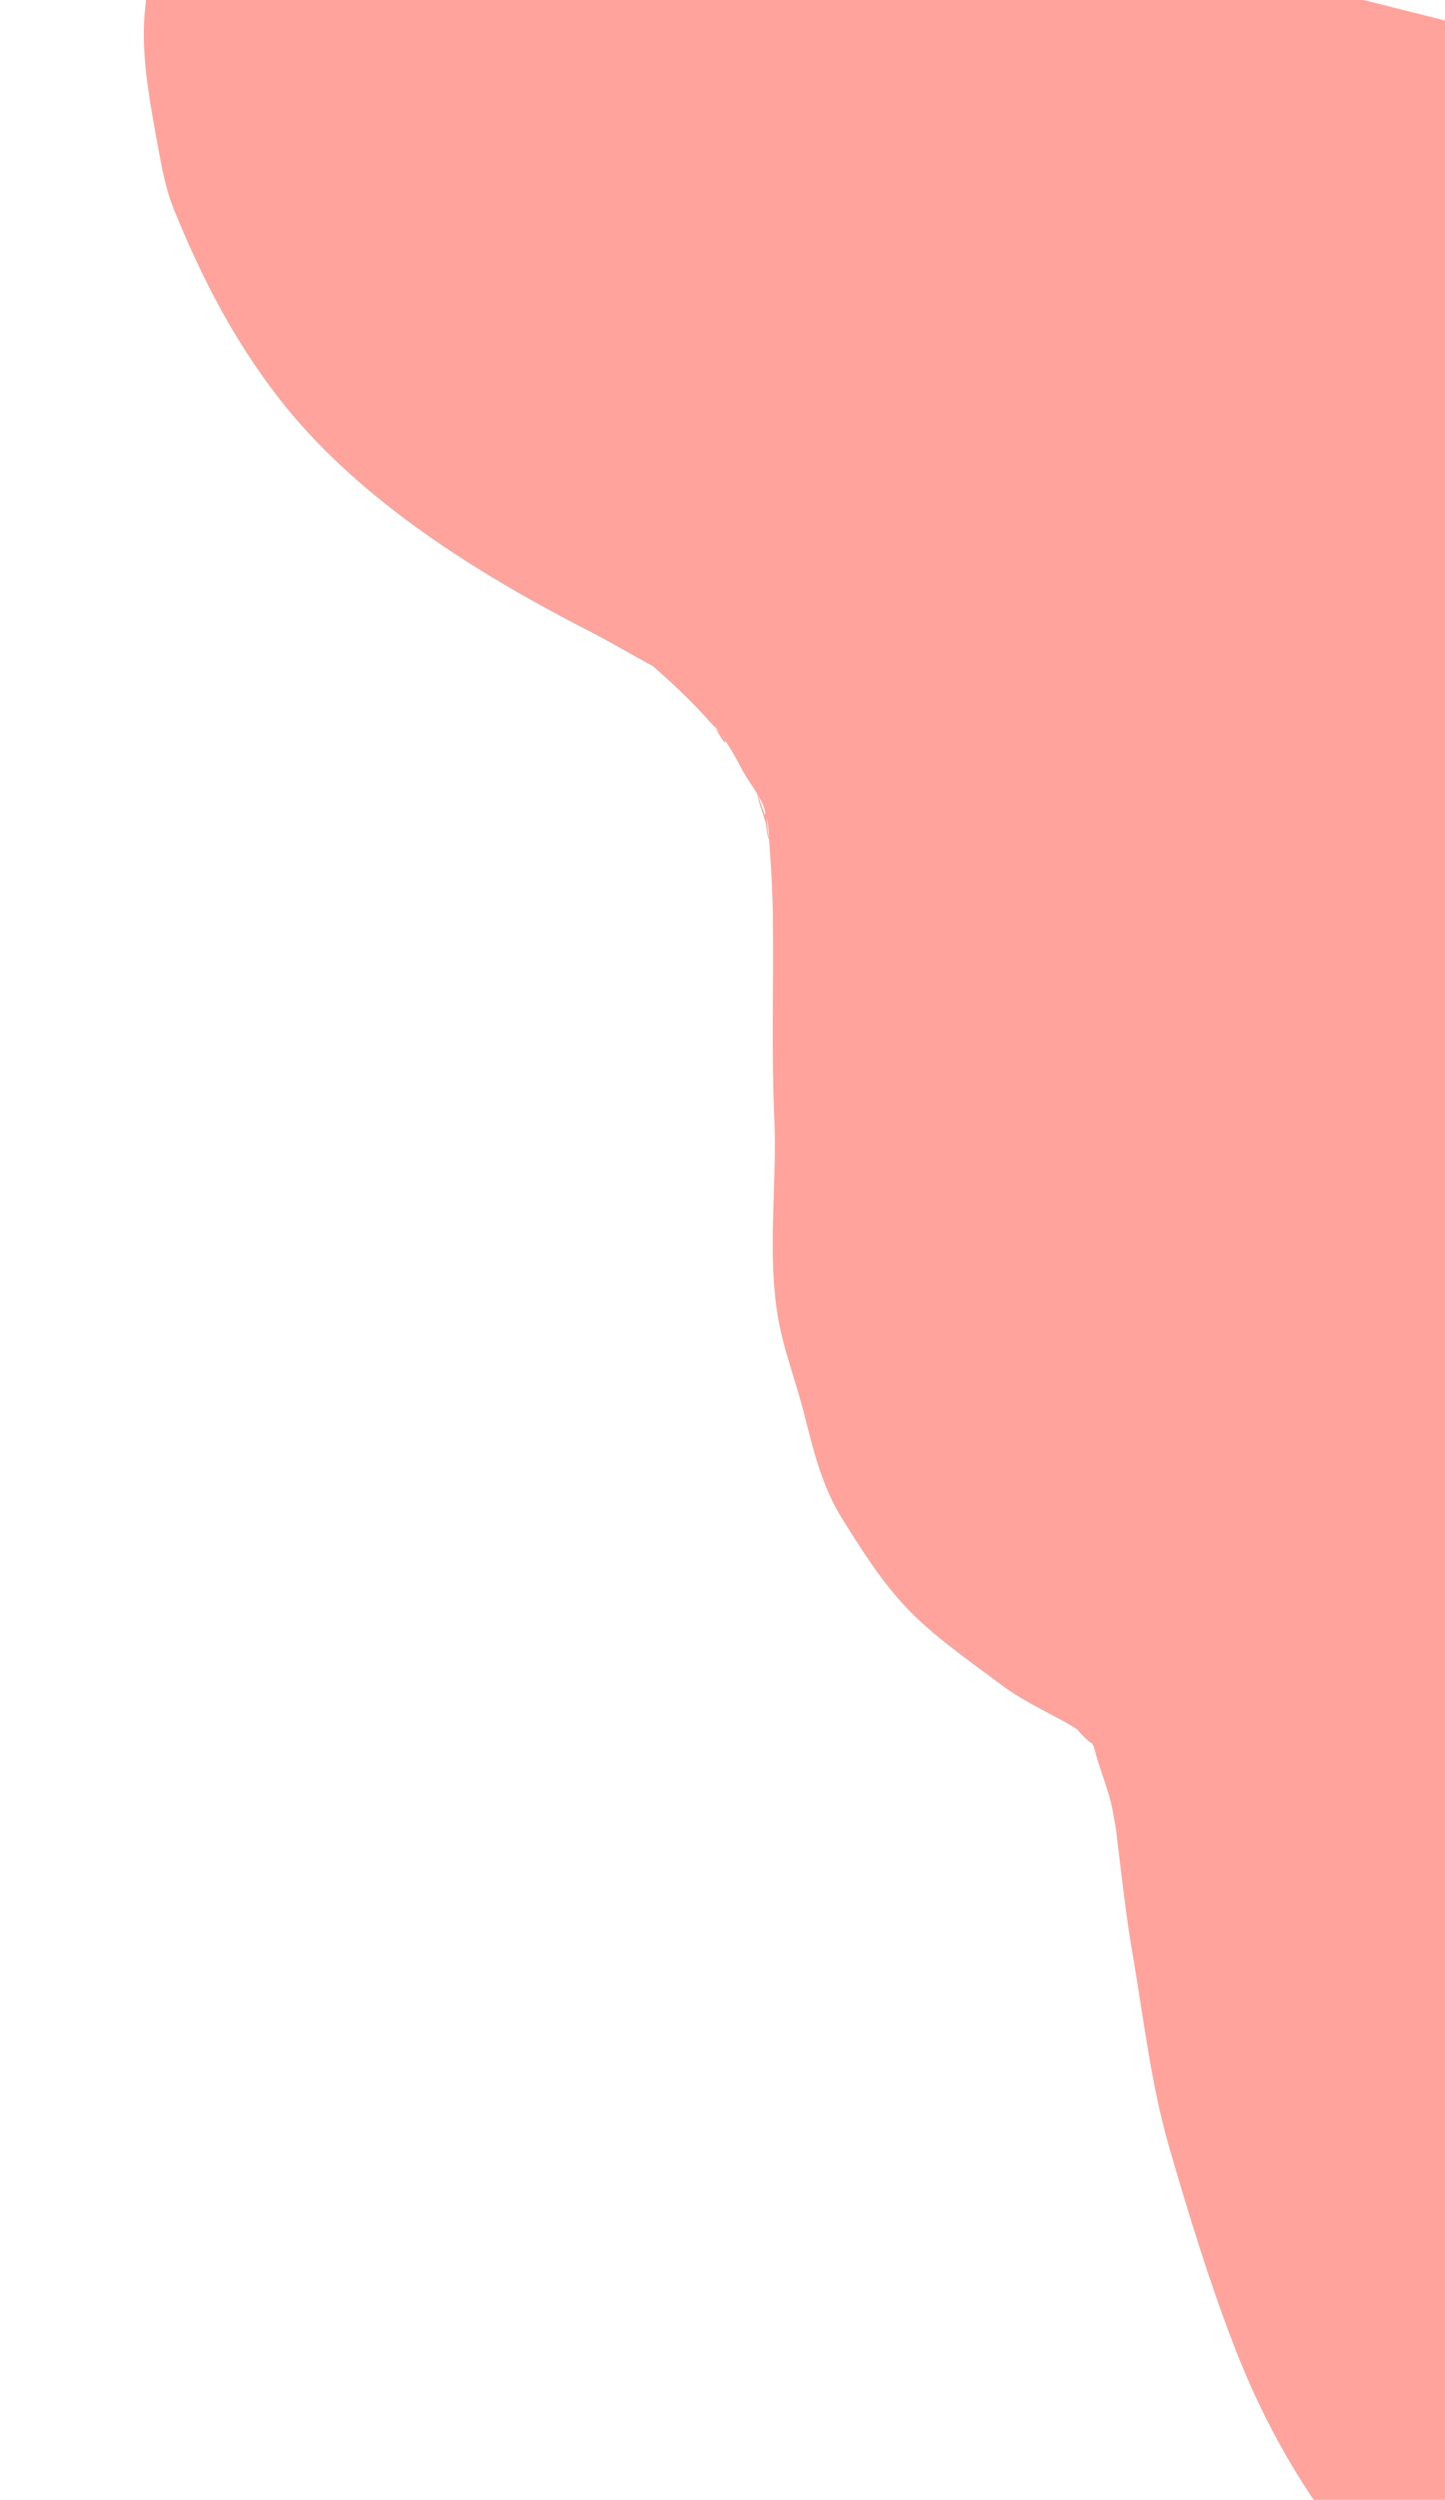<?xml version="1.0" encoding="utf-8"?>
<!-- Generator: Adobe Illustrator 21.0.0, SVG Export Plug-In . SVG Version: 6.00 Build 0)  -->
<svg version="1.1" id="Layer_1" xmlns="http://www.w3.org/2000/svg" xmlns:xlink="http://www.w3.org/1999/xlink" x="0px" y="0px"
	 viewBox="0 0 203.6 352.2" style="enable-background:new 0 0 203.6 352.2;" xml:space="preserve">
<style type="text/css">
	.st0{clip-path:url(#SVGID_2_);}
	.st1{clip-path:url(#SVGID_4_);}
	.st2{fill:#FFA39C;}
</style>
<g>
	<defs>
		<rect id="SVGID_1_" width="203.6" height="352.2"/>
	</defs>
	<clipPath id="SVGID_2_">
		<use xlink:href="#SVGID_1_"  style="overflow:visible;"/>
	</clipPath>
	<g class="st0">
		<defs>
			
				<rect id="SVGID_3_" x="-21.8" y="-14.4" transform="matrix(0.97 0.244 -0.244 0.97 42.917 -22.673)" width="269.2" height="352.2"/>
		</defs>
		<clipPath id="SVGID_4_">
			<use xlink:href="#SVGID_3_"  style="overflow:visible;"/>
		</clipPath>
		<g class="st1">
			<g>
				<path class="st2" d="M32.2-50.7C32-49.9,29.3-38.5,29-38.6c0.5,0.1,3.3-9-2.1,5.1c-0.8,2.1-1.4,4.2-1.9,6.3
					c-2.5,9.6-3.6,19.1-4.6,28.9c-0.5,5.7,0.5,11.4,1.5,17c0.7,3.7,1.2,7.3,2.6,10.8c4.1,10.1,9,19.5,15.9,28
					c10.8,13.2,26.4,23,41.4,30.8c3.4,1.7,6.6,3.6,9.9,5.4c3.7,2.1-0.3-0.1-0.8-0.8c0.4,0.5,1.2,1,1.7,1.5c1.6,1.4,3.2,2.9,4.7,4.4
					c1.4,1.4,2.7,2.9,4,4.3c1.5,1.6,1.1,2.8-0.8-1.2c0.3,0.7,1,1.3,1.4,2c1,1.5,2,3.2,2.8,4.8c0.7,1.3,3.4,4.8,3.1,6.1
					c-0.1,0.2-1.6-4.9-0.9-2c0.3,1.1,0.7,2.1,1,3.2c0.1,0.5,0.2,2.2,0.6,2.5c-0.4-0.4-0.6-6.2-0.2-1.3c0.3,4.3,0.6,8.6,0.6,12.9
					c0.1,9.1-0.2,18.2,0.2,27.4c0.4,9-0.9,17.7,0.3,26.7c0.7,5.2,2.5,9.6,3.8,14.6c1.4,5.4,2.5,10.5,5.6,15.4
					c2.7,4.3,5.4,8.6,8.9,12.3c3.8,4,8.6,7.3,13,10.6c3,2.3,6.2,3.8,9.5,5.6c1,0.5,5.9,3.9,2.5,1.2c-4.1-3.2,3.5,4.7,0.4,0.3
					c-2.5-3.5,0.2,0.4,0.7,1.3c0.4,0.7,0.8,1.6,1.3,2.3c1.4,1.9-1.2-2.9-1.2-2.9c0.5,3.2,2.1,6.5,2.8,9.8c0.3,1.6,0.6,3.2,0.8,4.8
					c0.8,4.3-0.8-6.4-0.1-0.4c0.7,5.6,1.3,11.3,2.3,16.9c1.5,8.8,2.5,17.7,5,26.4c2.7,9.3,5.6,18.8,9.1,27.9
					c4.2,11,9.9,21,17.4,30.1c7.8,9.4,18.7,13.7,29.9,17.6c9.4,3.3,20.6-1.6,26.3-9c6.1-7.9,7-18.9,2-27.8c0.8,1.4,2.4,5.9,1.9,7.2
					c0.2-0.5,0.1-1.6,0.1-2.2c0.2-2.1,0.3-4.2,0.4-6.3c0.2-5,0.1-10,0.3-15c0.3-9.1,0.9-18.2,1.4-27.4c0.5-9.5,1.1-19,2-28.5
					c0.2-2.2,0.5-4.4,0.7-6.6c0.3-2.9,1.3-1.3-0.2,1c0.4-0.6,0.3-2.1,0.4-2.8c0.7-4.6,1.9-9.1,3.1-13.5c1.6-5.8,2.6-11.4,3.3-17.4
					c0.1-1.1,0.2-2.5,0.4-3.6c-0.1,0.7-1.1,5.7,0,1.3c0.6-2.5,1.1-5,1.6-7.4c2.1-10.5,3.8-21.2,4.7-31.8c0.2-2,0.2-4,0.4-6
					c0,0.1,0.1-3.3,0.3-3.4c0.3-0.1-1.4,6.5,0,1.7c1.2-4.2,2-8.4,2.7-12.7c1.6-9.3,3.9-18.4,6.2-27.5c4.9-19.5,6.6-39.8,8.3-59.8
					c0.1-1.1,1.7-13.2,1.3-13.4c0.1,0.1-0.8,4.9-0.2,1.9c0.2-1.2,0.4-2.5,0.6-3.7c0.6-4,1.2-8.1,1.6-12.2c0.1-1.4-0.3-5.7,0.5-6.5
					c0,0-1.3,6.4-0.1,1.7c0.2-0.8,0.4-1.6,0.6-2.4c1.9-8.5,1.9-16.4-2.4-24.2C279.4,3.7,253.8,5,236.4,1.8
					c-18.6-3.5-36.9-9.3-55.3-13.9c-10.4-2.6-20.9-5.3-31.3-7.9c-4.8-1.2-9.6-2.2-14.3-3.6c-4.5-1.4-8.8-3.4-13.3-4.6
					c-4.8-1.3-9.6-2.2-14.4-3.4c-2.7-0.7-5.4-1.4-8-2.3c-0.9-0.3-5.4-2.5-5.8-2.1c0.2-0.2,5.7,2.7,1.5,0.6c-1-0.5-1.9-0.9-2.9-1.5
					c-0.9-0.5-1.8-1.1-2.7-1.6c-2.9-1.7,0.7,0.3,1.4,1.2c-0.4-0.6-1.6-1.4-2.2-1.9c-3-2.2,0.9,2,1.7,3.4c1.6,2.7,0.4,1.1,0.2-0.1
					c-0.3-1.7-0.7-3.3-1.1-5C87-53,74.4-60.4,62.5-58.8c-11.3,1.5-22.8,12.1-21.7,24.6c1.5,15.4,6.6,29,13.8,42.7
					c2.5,4.8,5.1,9.5,7.6,14.2c1.4,2.7,2.8,5.4,4.2,8.1c0.7,1.3,1.4,2.6,2.1,3.9c0.4,0.7,0.7,1.4,1,2c-1.4-3.6-1.8-4.5-1.2-2.7
					c4.1,15.4,12.4,26.6,25.2,35.7c4.6,3.2,9.5,5.8,14.3,8.7c2,1.2,4.1,2.5,6.1,3.8c1.4,0.9,3.5,1.9,4.6,3.1
					c-0.7-0.6-1.4-1.1-2.2-1.7c0.9,0.7,1.8,1.5,2.6,2.3c1.8,1.7,3.5,3.5,5.1,5.4c0.9,1,2,2.1,2.7,3.3c-2.5-4.6-1.8-2.4-0.9-1
					c3.4,4.9,7,9.6,9.9,14.8c0.7,1.3,1.4,2.6,2.1,3.9c2.2,4,0-0.7-0.3-1.1c1.5,2.2,2,5.7,2.7,8.3c1.6,5.9,3.1,11.9,4.3,17.9
					c0.5,2.5,1.9,6.5,1.6,9.1c0.5-4.5-0.4-3.3-0.2-1.2c0.2,1.8,0.4,3.7,0.7,5.5c1,7.7,1.9,15.5,3.4,23.1
					c2.3,12.2,6.5,23.8,10.3,35.6c5.1,16.1,13.9,28.5,24.4,41.5c0.2,0.2,0.4,0.5,0.6,0.7c-1.6-1.6-2.8-3.4-3.5-5.6
					c-1.7-5.5-0.5-3.8-0.6-0.8c0,1-0.2,2-0.1,3.1c-0.2,2.3,0,0.9,0.6-4.1c-0.2,1.5-0.4,2.9-0.6,4.4c-1.5,11.1,0,19.3,7.4,28.5
					c10.4,12.9,31.7,7.5,39.3-5.1c5.7-9.5,9.4-22.2,11.1-33.1c2-12.5,3.2-25.4,4.1-38.1c0.8-11.9,1-23.8,2.3-35.6
					c1.3-11.8,0.4-23.5,1.2-35.3c0.4-5.7,1-11.3,1.7-17c0.2-1.5,0.7-6.1,0,0c0.1-1.3,0.4-2.5,0.5-3.8c0.7-4.8,1.3-9.7,1.9-14.5
					c0.8-5.9,1.1-11.9,2.2-17.7c-1,5.5-0.3,2-0.1,0.7c0.3-2.2,0.6-4.4,0.9-6.6c0.5-3.6,1-7.2,1-10.8c0.1-7.5-1.3-15.5-5.4-21.9
					c-5.2-8-12.7-11.4-21.3-14.6c-10.6-4-21.7-5.9-32.8-8.1C181.9,12.9,169,9.7,156,6.3c-13.1-3.4-26.5-5.1-39.6-8.6
					c-4.4,16.1-8.9,32.1-13.3,48.2c1.9,0.4,3.8,1,5.6,1.6c6,2.1-3.6-2.1,0.8,0.3c2.9,1.6,5.8,3,8.6,4.6c6.3,3.5,12.4,6.9,18.3,10.9
					c4.6,3.1-4.1-3.7,0.1,0.1c1.2,1.1,2.5,2.2,3.7,3.3c2.9,2.8,5.7,5.9,8.4,8.9c2.4,2.6,4.6,5.3,6.9,8c3.5,4.2-2.6-3.5,0.5,0.6
					c1.2,1.6,2.4,3.2,3.7,4.9c4.3,5.6,8.6,11.3,11.8,17.6c0.8,1.5,1.5,3.1,2.2,4.7c0.3,0.7,3,7.1,1.5,3.1c-1.7-4.4,1.2,3.2,0.9,3.4
					c-0.2-1.1-0.3-2.1-0.5-3.2c0.1,1.2,0.2,2.3,0.4,3.5c0.6,5.1,1.3,9.8,3,14.7c1.1,3.1,2,7.4,4,9.7c1.6,3.4,1.1,0.7-1.7-8.2
					c0.8-4.6,0.8-5.5,0.1-2.8c-2.9,7.2-5.4,17.1-4.5,24.7c0.8,6.9,2.2,12.6,7.3,17.7c4.3,4.3,11.5,7.6,17.7,7.3
					c12.2-0.5,26.7-11.1,25-25c-0.2-1.1-0.3-2.2-0.2-3.3c-0.6,4.2-0.6,4.8,0.1,2c0.6-1.7,0.8-3.6,1.4-5.4c1.3-4.7,2.7-9,3-13.9
					c0.2-3.5-0.3-6.9-1.3-10.2c-0.9-2.6-1.9-5-3.3-7.4c0.4,1,0.8,2.1,1.3,3.1c0.1-0.1-1.8-5.7-2-6.3c-1.7-4.8,0.3,4.9-0.1-0.1
					c-1.9-19.8-12.1-36.8-23.8-52.3c-11.8-15.5-23.6-30.2-39.4-41.7c-6.2-4.5-13-8.1-19.7-11.8c-8.3-4.6-17-8.9-26.2-11.1
					c-12.7-3-27.7,4-30.8,17.5c-3,13.1,3.9,27.1,17.5,30.8c10.9,2.9,22.1,4.4,33.1,7c10.6,2.4,20.9,5.6,31.5,7.9
					c10.6,2.3,21.3,4.2,32,6.6c4.5,1,8.9,2.1,13.3,3.8c0.9,0.4,1.9,0.8,2.8,1.1c3.7,1.3-2.5-1.1-2.6-1.2c-2.7-1.4-7-6.5-8.1-10.3
					c-2-6.6-0.4-3.3-0.4-0.8c0,2-0.6,4.2-0.4,6.1c-0.4-5.9,0.6-4.6,0.3-2c-0.2,1.3-0.4,2.6-0.5,3.9c-1,7.5-2,14.9-2.9,22.4
					c-0.2,1.6-0.4,3.3-0.6,4.9c-0.4,3.7,0.6-4.4,0.1-0.7c-0.5,3.3-0.9,6.6-1.4,10c-0.9,6.4-1.7,12.9-2.3,19.4
					c-1,11.1-0.1,22.2-0.9,33.3c-0.8,10.9-2,21.7-2.4,32.7c-0.5,11.7-1.6,23.3-2.9,35c-0.1,0.8-0.1,2.6-0.4,3.5
					c0.5-3.7,0.6-4.2,0.1-1.4c-0.1,0.6-0.2,1.2-0.3,1.7c-0.6,2.8-1.3,5.6-2.2,8.4c-0.8,2.4-1.5,4.8-2.2,7.1c-0.3,0.9-0.9,2.1-1,2.9
					c0.4-1.1,0.9-2.1,1.3-3.2c-0.4,0.9-0.9,1.7-1.4,2.5c13.1-1.7,26.2-3.4,39.3-5.1c-0.1-0.2-0.3-0.3-0.4-0.5
					c2.1,3.7,4.3,7.4,6.4,11c-1.2-3.2-0.3,6.4,0.4,3.6c0.2-0.8,0.2-2,0.2-2.8c-0.3,7.3-0.7,5.4-0.5,3.5c0.3-2.2,0.8-5.3,1-7.8
					c0.6-8.2-0.3-16.5-4.3-23.9c-1.9-3.6-4.7-6.7-7.3-9.8c-0.7-0.9-1.5-1.8-2.2-2.7c-3.9-4.5,2.8,4.6-0.4-0.6c-1.2-2-2.6-3.9-3.9-6
					c-0.8-1.3-1.5-2.5-2.2-3.8c-0.5-1-2.2-6.1-1.4-2.6c0.9,4-0.4-1.8-0.6-2.2c-0.4-1.2-0.8-2.5-1.2-3.7c-1-3.1-2-6.1-3-9.2
					c-1.9-6-3.8-12-5.2-18.2c-1.2-5.3-1.3-11.2-2.9-16.4c1.5,4.9,0.4,3,0.2,1.2c-0.2-1.5-0.4-3-0.5-4.6c-0.6-4.9-1.2-9.9-2-14.8
					c-1.8-11.2-4.2-22.9-8.4-33.5C181.1,86,174.7,75.8,167,65.7c-4.1-5.4-8.2-11-13.3-15.6c-5.6-5.1-12-9.5-18.4-13.5
					c-4.3-2.7-8.7-5-13-7.7c-0.5-0.3-3.4-1.8-3.5-2.3c0,0,3.9,3.6,1.2,0.8c-0.9-0.9-1.8-1.9-2.7-2.7c-1.8-1.7,3.7,4.6,0.4,0.1
					c-1.9-2.6,1.7,6,0.4,1.1c-0.4-1.5-0.8-3-1.3-4.4c-1.3-3.9-2.9-7.6-4.7-11.3c-2.9-5.9-6.1-11.8-9.2-17.6
					c-3.1-5.8-6.2-11.5-9-17.4c-1.6-3.2,0.9-0.2,0.4,1c0.2-0.4-1.7-4.6-1.8-5.1c-0.5-1.4-0.8-2.8-1.2-4.3c-0.4-1.7-1-8.3-0.4-1
					c-16.4,2.2-32.7,4.4-49.1,6.6c1.3,5.3,2.3,10.6,5.2,15.4c3.7,6.3,9.4,10.8,15.1,15.1c7.6,5.6,17.1,9.1,26.1,12
					c8.4,2.7,17.2,3.7,25.4,6.7c8.4,3,16.9,5.3,25.6,7.4c18.7,4.6,37.5,9.2,56.1,14.2c9.2,2.5,18.4,5.1,27.8,6.9
					c9,1.7,18.1,2.7,27.2,4.3c2.3,0.4,4.7,1.2,7,1.6c-2.7-0.4-5.8-2.6-7.8-4.5c-1-3.3-1.9-6.5-2.9-9.8c-1.3-10.3-2.4-13.1-3.3-8.2
					c-1.1,3.6-1.6,7.9-1.9,11.5c-0.2,2.1-0.3,4.2-0.5,6.3c0,0.4-0.5,2.5-0.2,2.8c-0.7-0.8,0.8-4.9,0.1-1.1c-1.1,6.6-2,13.2-2.7,19.9
					c-0.9,9.1-1.5,18.2-2.6,27.2c-0.5,4.4-1.7,9.2-1.6,13.7c0-0.1,0.8-4.9,0.2-2.1c-0.2,0.9-0.3,1.8-0.4,2.7c-0.5,2.7-1,5.4-1.7,8.1
					c-2.2,9.4-4.8,18.8-6.7,28.3c-1.9,9.9-4.5,19.8-5.4,29.8c-0.4,4.4-0.6,8.9-1,13.3c-0.3,2.9,0.3-1.8,0.3-1.9
					c-0.1,1.2-0.4,2.6-0.6,3.7c-0.4,2.5-0.8,5-1.3,7.4c-0.8,4.3-1.9,8.6-2.6,12.9c-0.6,3.6-1.9,8.3-1.6,12.1c0-0.2,1-4.8,0.3-2.1
					c-0.4,1.5-0.6,3-1,4.5c-5.8,21.7-7.7,43.9-8.9,66.3c-0.6,10.7-1.3,21.4-1.5,32.1c-0.2,12.9-2.5,26,4.2,37.8
					c9.4-12.2,18.8-24.5,28.2-36.7c-1.9-0.7-3.8-1.4-5.7-2c-2.6-0.8,2,0.7,2.1,0.9c-0.1-0.3-1.9-1.1-2.2-1.3
					c-0.6-0.4-1.2-0.9-1.8-1.2c5.3,2.8,3.2,2.8,2,1.3c-0.4-0.5-0.9-1.1-1.3-1.5c-1.9-1.6,2.7,4.2,1.4,1.8c-1.5-3-3.7-5.7-5.4-8.5
					c-0.4-0.7-3.1-6.2-1.7-2.8c1.4,3.2,0.1,0.2-0.1-0.4c-0.5-1.5-1.1-2.9-1.6-4.4c-2.6-7.8-5.2-15.6-7.4-23.5
					c-2.1-7.5-2.9-15.3-4.3-23c-0.2-1.3-1.6-4.8-1-5.9c0.1-0.2,0.6,5,0.4,2.5c-0.1-0.7-0.2-1.4-0.2-2.1c-0.6-5-1.2-10-2-14.9
					c-1.3-8-3.9-15.6-7.6-22.8c-4.4-8.5-11.3-15.3-19.2-20.6c-2.8-1.9-6-3.1-8.9-4.8c-1-0.6-5.5-4-2.5-1.7c3.1,2.4-1.7-1.4-2.5-2.1
					c0.2,0.2-2.2-2.2-2.2-2.2c0.4-0.2,2.7,4.5,1.6,1.9c-0.5-1.1-2.1-4.4-3.1-4.9c0.5,0.3,1.3,4.9,1.4,2.8c0-0.6-0.3-1.5-0.4-2.2
					c-0.5-2.5-1.2-4.8-2-7.2c-0.3-0.8-1-4.8-1.6-5.2c0.5,0.2,0.2,6.4,0.3,1.6c0-0.9,0-1.7,0-2.6c0.1-4,0.6-8,0.6-12.1
					c0.1-8.4-0.4-16.9-0.3-25.3c0.1-10.3-0.2-20.5-1.9-30.7c-2.8-17.5-14.4-34.5-27.3-46.3c-12.7-11.7-28.8-17.7-42.8-27.5
					c-0.7-0.5-1.3-1-2-1.4c-2.8-2,0.5,0,1.2,0.9c-1-1.6-3.5-3-4.9-4.3c-1.6-1.5-3-3.2-4.5-4.8c-0.4-0.5-2.4-2.7-0.1-0.1
					c2.3,2.6,0-0.2-0.4-0.9c-1.1-1.9-2-3.9-2.9-5.8c-0.5-1.1-3.4-7.5-1.9-3.3c1.4,4-0.2-1.1-0.4-2.2c-0.5-2.1-0.7-4.3-1.1-6.5
					c-0.1-0.8-1-3.5-0.1-0.2c0.9,3.4,0.3-0.7,0.4-1.8c0.2-2,0.4-3.9,0.6-5.9c0-0.6,0.4-2.1,0.1-2.6c-0.5,3.5-0.7,4.3-0.3,2.3
					c0.1-0.6,0.2-1.1,0.3-1.7c0.4-2,0.9-4,1.5-6c0.6-2.2,1.2-4.5,1.8-6.7c0.2-0.8,1.4-3.2-0.1,0.1c-0.9,2-0.9,2.1,0,0.1
					c0.8-2,1.7-4,2.5-6c1.7-4.4,2.6-9,3.7-13.5c3.1-12.7-4-27.7-17.5-30.8C50-71.1,35.5-64.3,32.2-50.7L32.2-50.7z"/>
			</g>
		</g>
	</g>
</g>
</svg>
